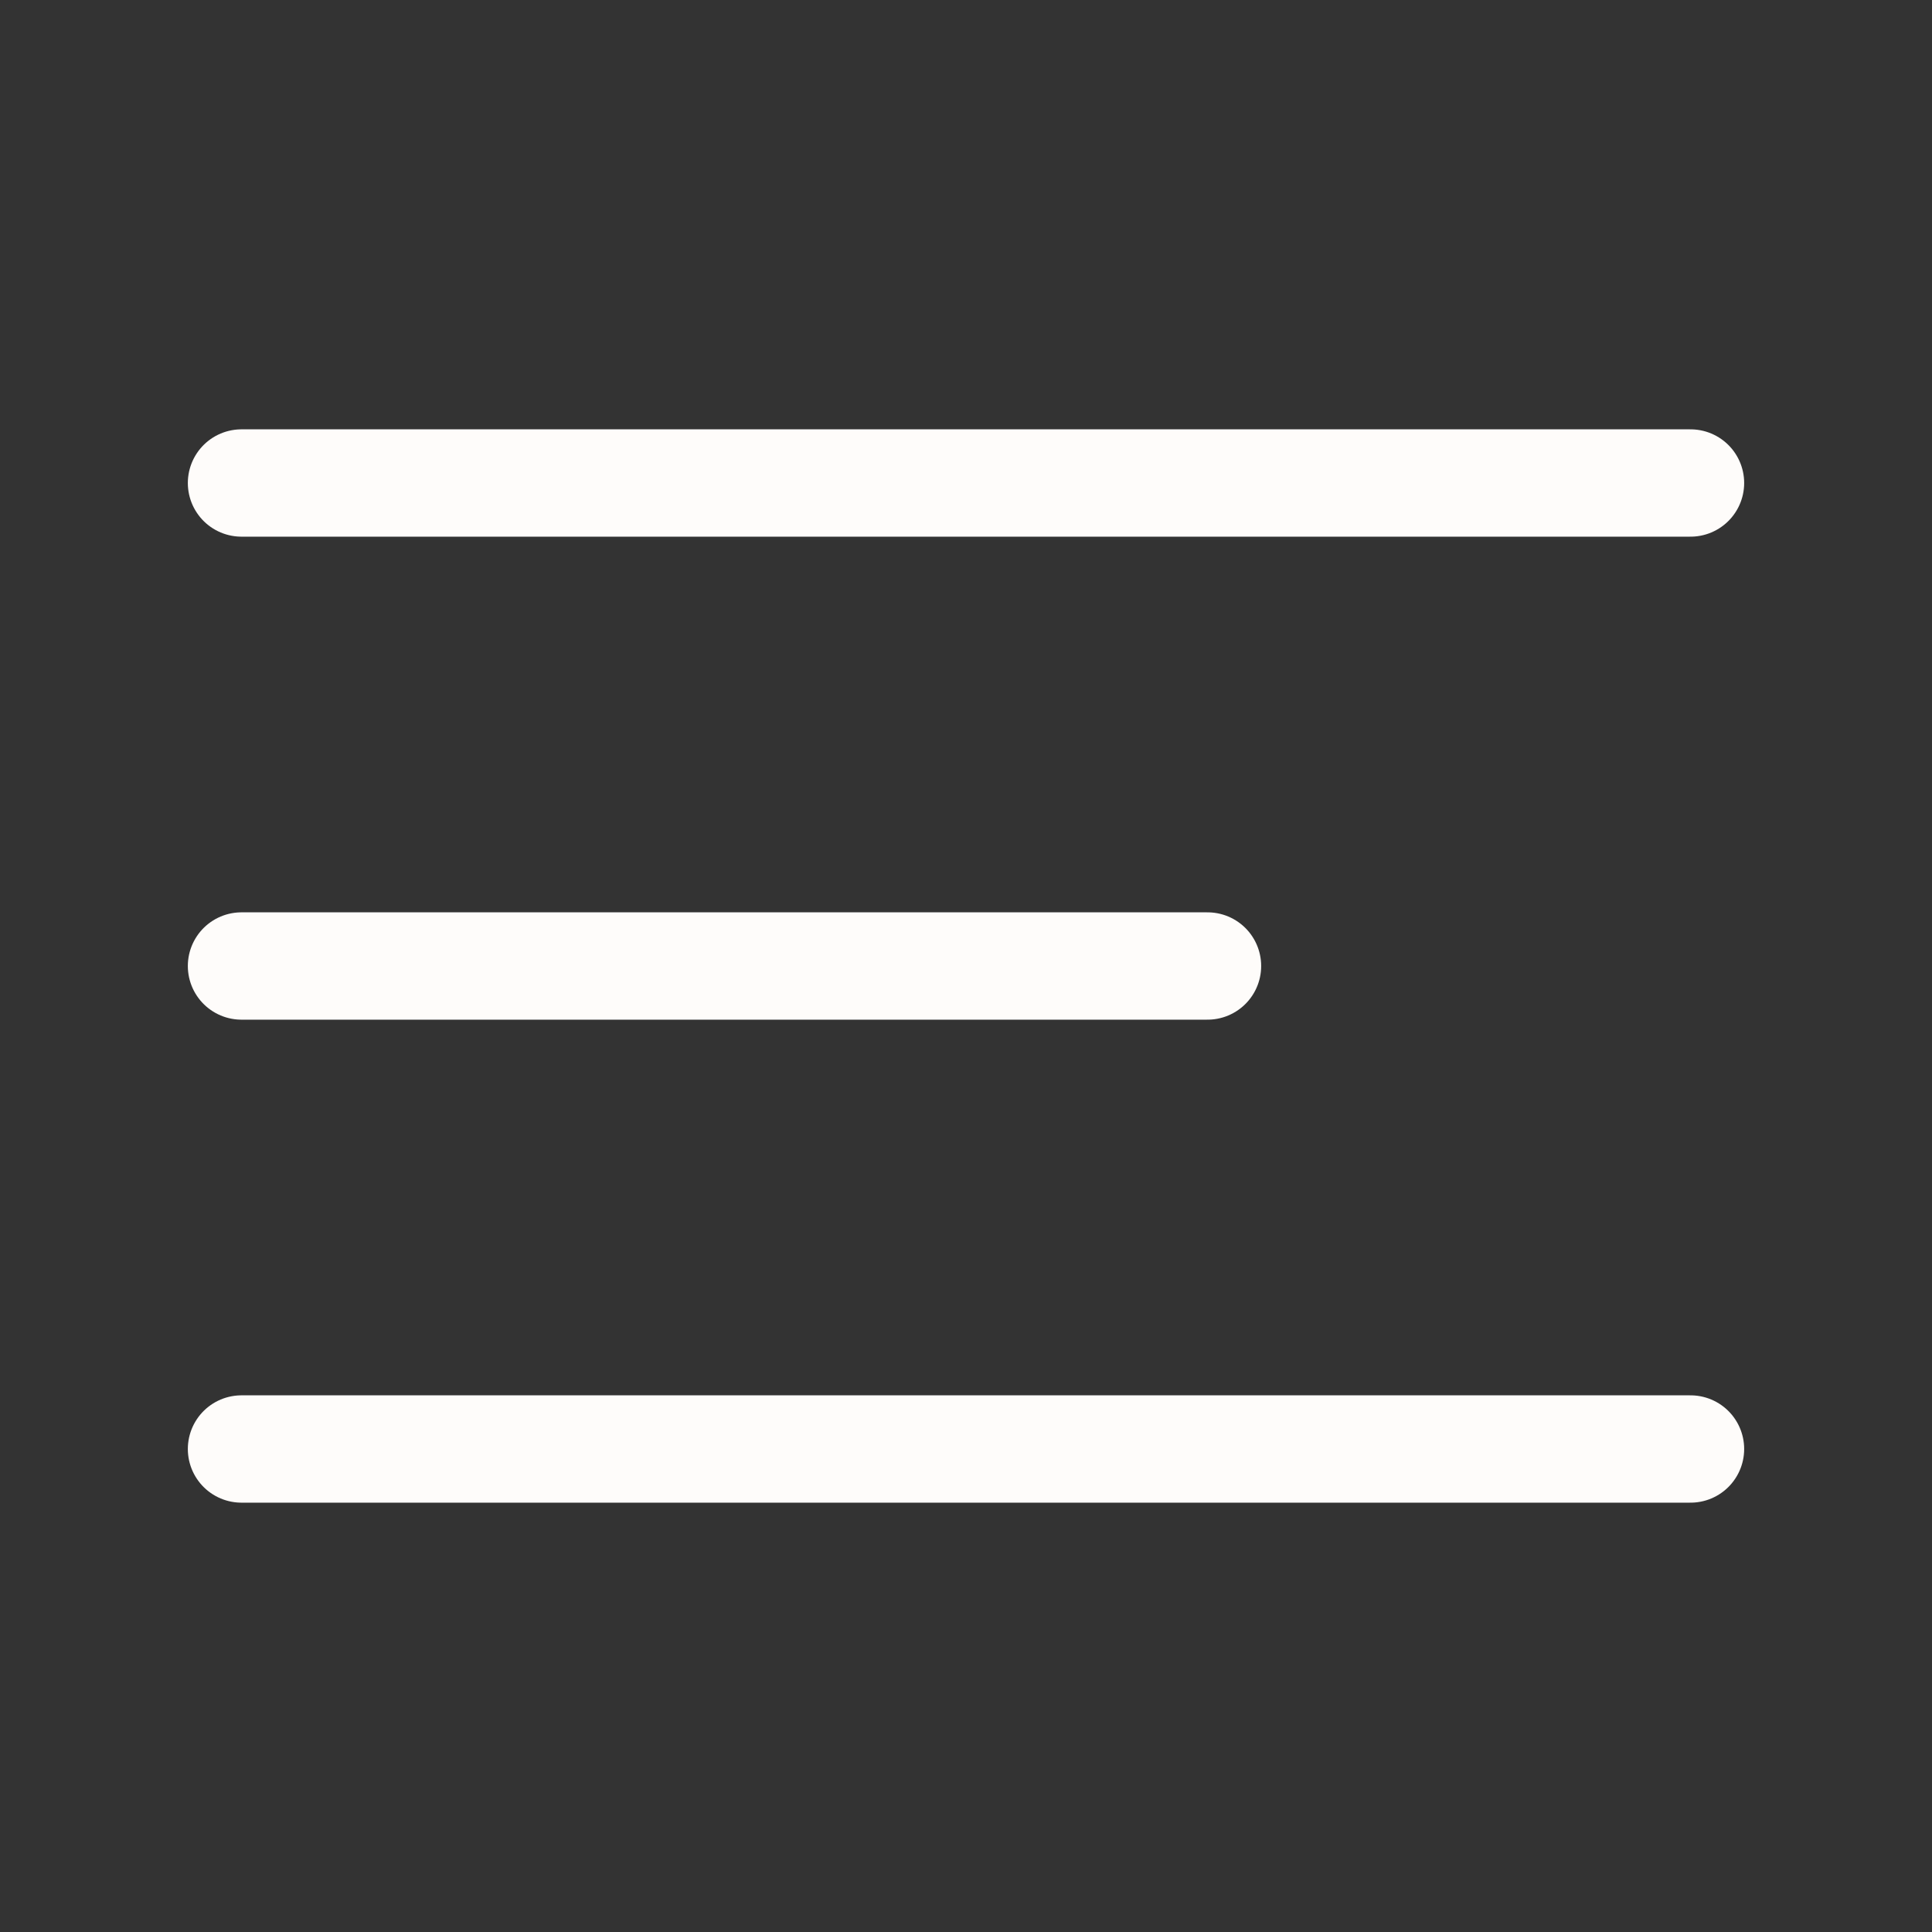 <svg width="36" height="36" viewBox="0 0 36 36" fill="none" xmlns="http://www.w3.org/2000/svg">
<rect x="0" y="0" width="36" height="36" fill="#333333" stroke="none"/>
<path d="M4.5 18L22.5 18M4.5 9L31.5 9M4.5 27L31.5 27" stroke="#FEFCFA" stroke-width="2" stroke-linecap="round" stroke-linejoin="round"/>
</svg>
